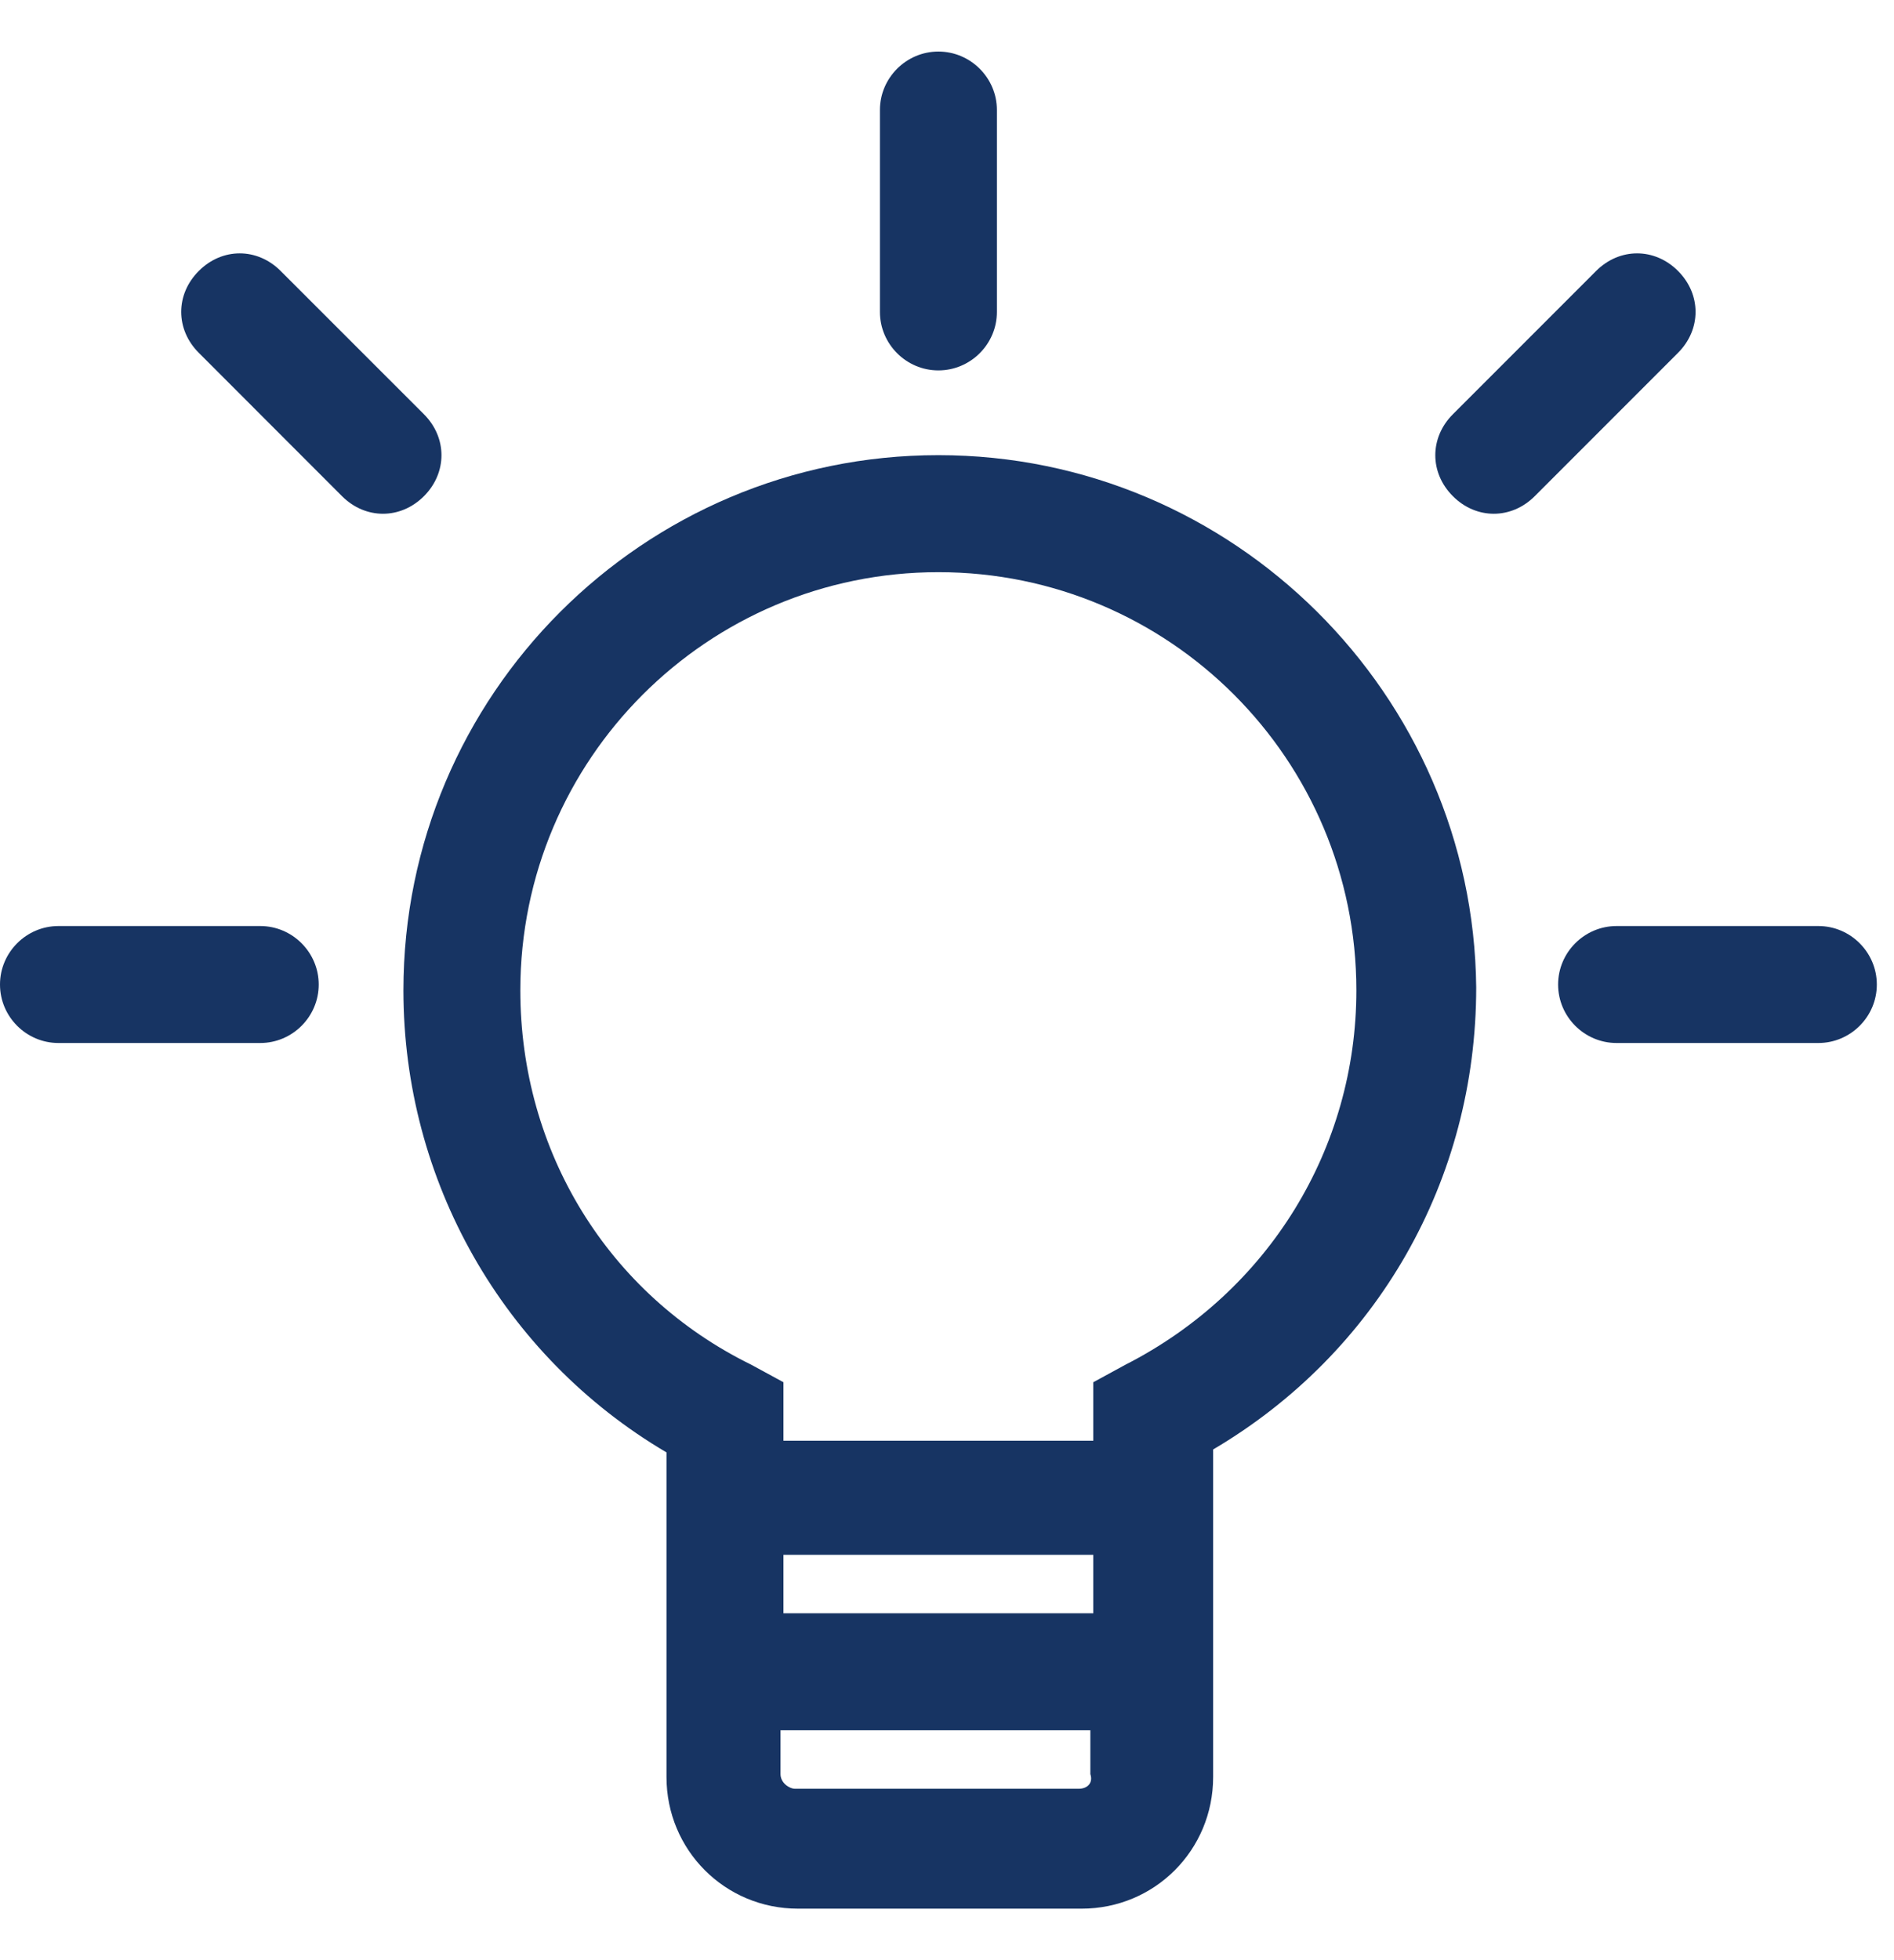 <svg width="29" height="30" viewBox="0 0 29 30" fill="none" xmlns="http://www.w3.org/2000/svg">
<path d="M14.368 6.966C9.847 6.966 6.177 10.636 6.177 15.157C6.177 18.066 7.699 20.752 10.205 22.229V27.197C10.205 28.316 11.1 29.212 12.219 29.212H16.561C17.68 29.212 18.575 28.316 18.575 27.197L18.575 22.184C21.082 20.707 22.603 18.066 22.603 15.112C22.559 10.636 18.888 6.966 14.368 6.966L14.368 6.966ZM16.74 24.691H11.996V23.796H16.74V24.691ZM16.516 27.377H12.175C12.085 27.377 11.951 27.287 11.951 27.153V26.482H16.695V27.153C16.74 27.287 16.65 27.377 16.516 27.377H16.516ZM17.232 20.887L16.74 21.155V22.05H11.996V21.155L11.503 20.887C9.31 19.812 7.967 17.619 7.967 15.157C7.967 11.621 10.832 8.757 14.368 8.757C17.904 8.757 20.768 11.621 20.768 15.157C20.768 17.574 19.426 19.768 17.232 20.887H17.232Z" fill="#173463"/>
<path d="M14.368 5.669C14.861 5.669 15.264 5.266 15.264 4.774V1.684C15.264 1.192 14.861 0.789 14.368 0.789C13.876 0.789 13.473 1.192 13.473 1.684V4.774C13.473 5.266 13.876 5.669 14.368 5.669Z" fill="#173463"/>
<path d="M27.842 14.173H24.752C24.26 14.173 23.857 14.576 23.857 15.068C23.857 15.561 24.26 15.963 24.752 15.963H27.842C28.334 15.963 28.737 15.561 28.737 15.068C28.737 14.576 28.334 14.173 27.842 14.173Z" fill="#173463"/>
<path d="M3.985 14.173H0.895C0.403 14.173 0 14.576 0 15.068C0 15.561 0.403 15.963 0.895 15.963H3.985C4.477 15.963 4.88 15.561 4.88 15.068C4.88 14.576 4.477 14.173 3.985 14.173Z" fill="#173463"/>
<path d="M6.491 6.34L4.297 4.147C3.939 3.788 3.402 3.788 3.044 4.147C2.685 4.505 2.685 5.042 3.044 5.4L5.237 7.594C5.416 7.773 5.64 7.863 5.864 7.863C6.088 7.863 6.312 7.773 6.491 7.594C6.849 7.236 6.849 6.698 6.491 6.34H6.491Z" fill="#173463"/>
<path d="M25.693 4.147C25.335 3.788 24.798 3.788 24.439 4.147L22.246 6.34C21.887 6.699 21.887 7.236 22.246 7.594C22.424 7.773 22.648 7.863 22.872 7.863C23.096 7.863 23.32 7.773 23.499 7.594L25.693 5.4C26.051 5.042 26.051 4.505 25.693 4.147H25.693Z" fill="#173463"/>
</svg>
